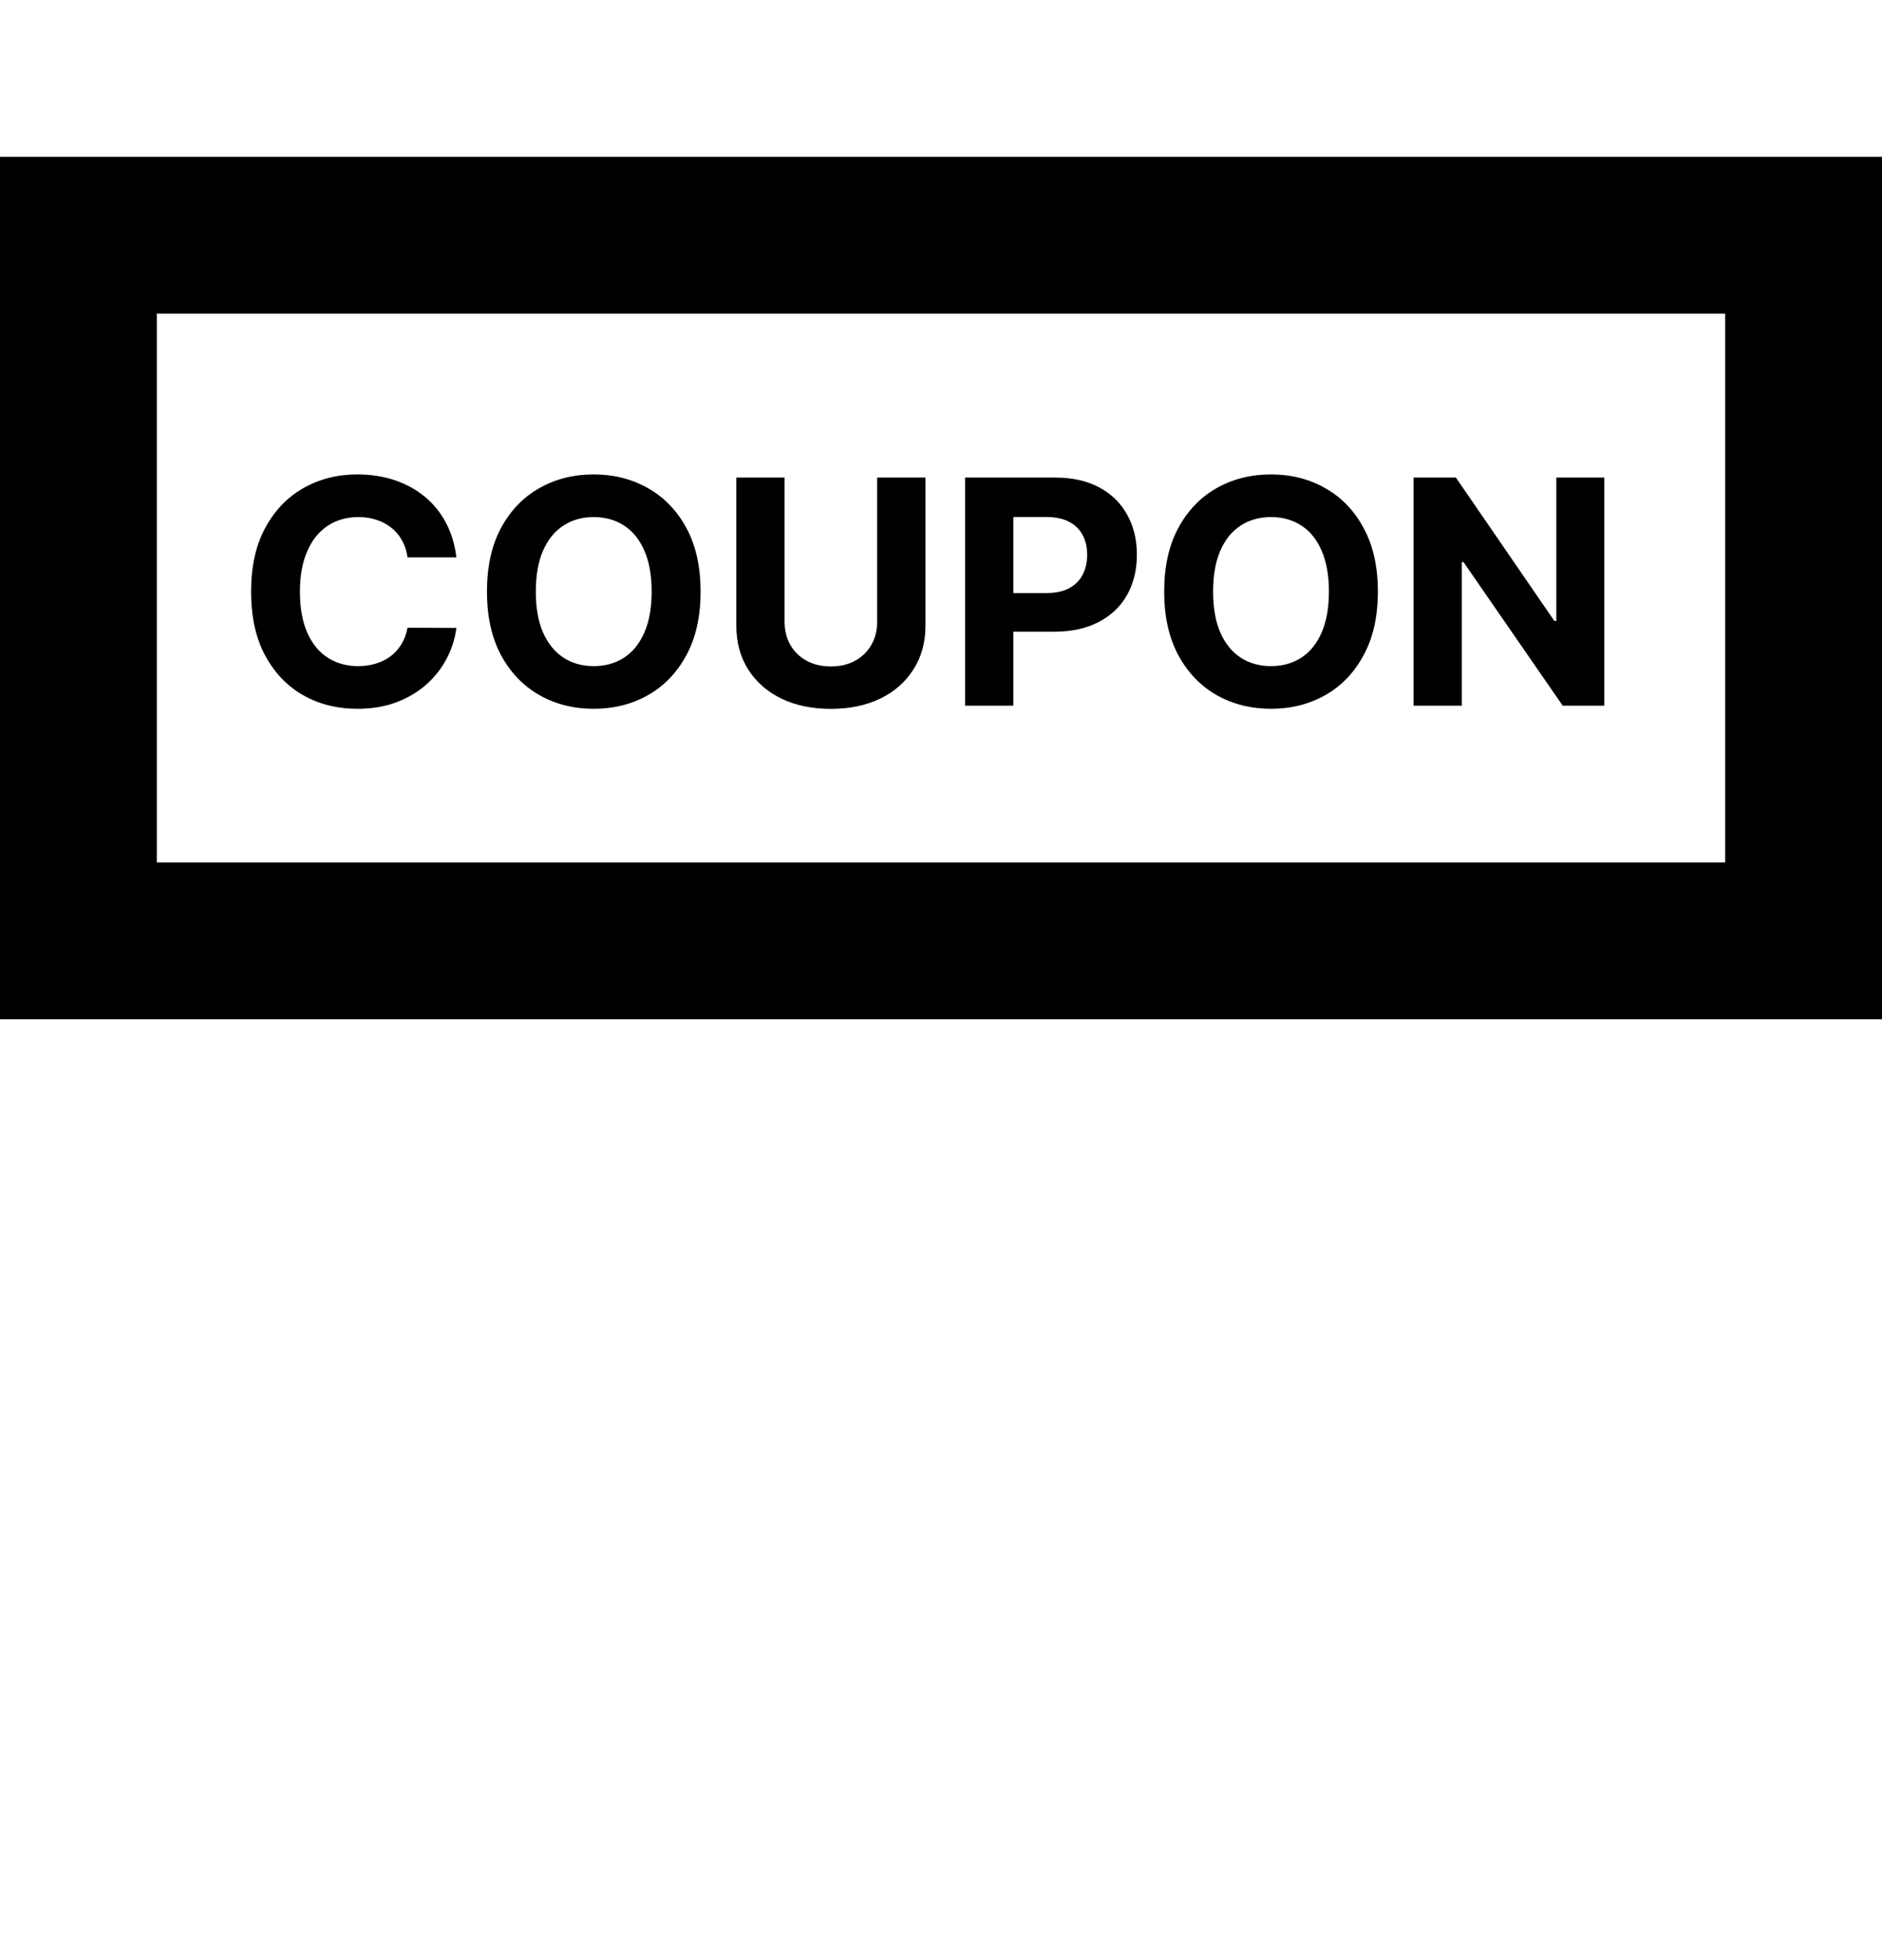<svg width="24" height="25" viewBox="0 0 24 25" fill="none" xmlns="http://www.w3.org/2000/svg">
<rect width="24" height="25" fill="white"/>
<path d="M1 3H23V12H1V3Z" fill="white" stroke="black" stroke-width="2"/>
<path d="M5.82 7.109H5.197C5.186 7.029 5.163 6.957 5.128 6.895C5.093 6.831 5.048 6.777 4.993 6.733C4.938 6.688 4.875 6.654 4.803 6.631C4.732 6.607 4.654 6.595 4.571 6.595C4.42 6.595 4.289 6.633 4.178 6.707C4.066 6.781 3.979 6.889 3.918 7.031C3.856 7.172 3.825 7.344 3.825 7.545C3.825 7.753 3.856 7.927 3.918 8.068C3.98 8.209 4.067 8.316 4.179 8.388C4.291 8.46 4.42 8.496 4.567 8.496C4.649 8.496 4.725 8.485 4.795 8.463C4.866 8.441 4.929 8.41 4.984 8.368C5.039 8.325 5.085 8.274 5.121 8.213C5.158 8.152 5.183 8.083 5.197 8.006L5.82 8.009C5.803 8.142 5.763 8.271 5.699 8.395C5.635 8.518 5.55 8.628 5.442 8.726C5.335 8.822 5.207 8.899 5.058 8.956C4.911 9.012 4.743 9.04 4.557 9.04C4.297 9.04 4.065 8.981 3.861 8.864C3.657 8.746 3.496 8.576 3.378 8.354C3.26 8.131 3.202 7.862 3.202 7.545C3.202 7.228 3.261 6.958 3.381 6.736C3.5 6.513 3.662 6.344 3.866 6.227C4.071 6.11 4.301 6.051 4.557 6.051C4.725 6.051 4.882 6.075 5.026 6.122C5.17 6.17 5.299 6.239 5.411 6.33C5.522 6.42 5.613 6.53 5.683 6.661C5.754 6.791 5.8 6.941 5.82 7.109ZM8.934 7.545C8.934 7.863 8.874 8.133 8.754 8.355C8.634 8.578 8.471 8.748 8.265 8.865C8.059 8.982 7.828 9.04 7.572 9.04C7.313 9.04 7.081 8.981 6.876 8.864C6.67 8.746 6.508 8.576 6.388 8.354C6.269 8.131 6.21 7.862 6.21 7.545C6.21 7.228 6.269 6.958 6.388 6.736C6.508 6.513 6.67 6.344 6.876 6.227C7.081 6.11 7.313 6.051 7.572 6.051C7.828 6.051 8.059 6.11 8.265 6.227C8.471 6.344 8.634 6.513 8.754 6.736C8.874 6.958 8.934 7.228 8.934 7.545ZM8.31 7.545C8.31 7.34 8.28 7.167 8.218 7.026C8.157 6.884 8.072 6.777 7.961 6.705C7.85 6.632 7.72 6.595 7.572 6.595C7.423 6.595 7.293 6.632 7.183 6.705C7.072 6.777 6.986 6.884 6.924 7.026C6.863 7.167 6.833 7.34 6.833 7.545C6.833 7.751 6.863 7.924 6.924 8.065C6.986 8.206 7.072 8.313 7.183 8.386C7.293 8.459 7.423 8.496 7.572 8.496C7.72 8.496 7.85 8.459 7.961 8.386C8.072 8.313 8.157 8.206 8.218 8.065C8.28 7.924 8.31 7.751 8.31 7.545ZM11.186 6.091H11.802V7.98C11.802 8.192 11.751 8.378 11.649 8.537C11.549 8.696 11.409 8.82 11.228 8.909C11.047 8.997 10.836 9.041 10.595 9.041C10.354 9.041 10.143 8.997 9.962 8.909C9.781 8.82 9.641 8.696 9.54 8.537C9.44 8.378 9.39 8.192 9.39 7.98V6.091H10.005V7.928C10.005 8.038 10.029 8.137 10.077 8.223C10.126 8.309 10.195 8.377 10.284 8.426C10.373 8.475 10.477 8.5 10.595 8.5C10.715 8.5 10.819 8.475 10.907 8.426C10.996 8.377 11.064 8.309 11.113 8.223C11.162 8.137 11.186 8.038 11.186 7.928V6.091ZM12.307 9V6.091H13.455C13.676 6.091 13.864 6.133 14.019 6.217C14.175 6.301 14.293 6.417 14.374 6.565C14.457 6.713 14.498 6.884 14.498 7.077C14.498 7.27 14.456 7.44 14.373 7.588C14.29 7.736 14.169 7.851 14.011 7.933C13.854 8.016 13.663 8.057 13.44 8.057H12.708V7.564H13.34C13.459 7.564 13.556 7.544 13.633 7.503C13.71 7.461 13.768 7.404 13.806 7.331C13.845 7.257 13.864 7.172 13.864 7.077C13.864 6.98 13.845 6.896 13.806 6.824C13.768 6.751 13.71 6.695 13.633 6.655C13.555 6.614 13.457 6.594 13.337 6.594H12.923V9H12.307ZM17.571 7.545C17.571 7.863 17.511 8.133 17.39 8.355C17.271 8.578 17.108 8.748 16.902 8.865C16.696 8.982 16.465 9.04 16.209 9.04C15.95 9.04 15.718 8.981 15.512 8.864C15.307 8.746 15.145 8.576 15.025 8.354C14.906 8.131 14.846 7.862 14.846 7.545C14.846 7.228 14.906 6.958 15.025 6.736C15.145 6.513 15.307 6.344 15.512 6.227C15.718 6.11 15.95 6.051 16.209 6.051C16.465 6.051 16.696 6.11 16.902 6.227C17.108 6.344 17.271 6.513 17.39 6.736C17.511 6.958 17.571 7.228 17.571 7.545ZM16.947 7.545C16.947 7.34 16.916 7.167 16.855 7.026C16.794 6.884 16.709 6.777 16.598 6.705C16.487 6.632 16.357 6.595 16.209 6.595C16.06 6.595 15.93 6.632 15.819 6.705C15.709 6.777 15.622 6.884 15.561 7.026C15.5 7.167 15.47 7.34 15.47 7.545C15.47 7.751 15.5 7.924 15.561 8.065C15.622 8.206 15.709 8.313 15.819 8.386C15.93 8.459 16.06 8.496 16.209 8.496C16.357 8.496 16.487 8.459 16.598 8.386C16.709 8.313 16.794 8.206 16.855 8.065C16.916 7.924 16.947 7.751 16.947 7.545ZM20.459 6.091V9H19.928L18.663 7.169H18.641V9H18.026V6.091H18.566L19.822 7.92H19.847V6.091H20.459Z" fill="black"/>
</svg>
